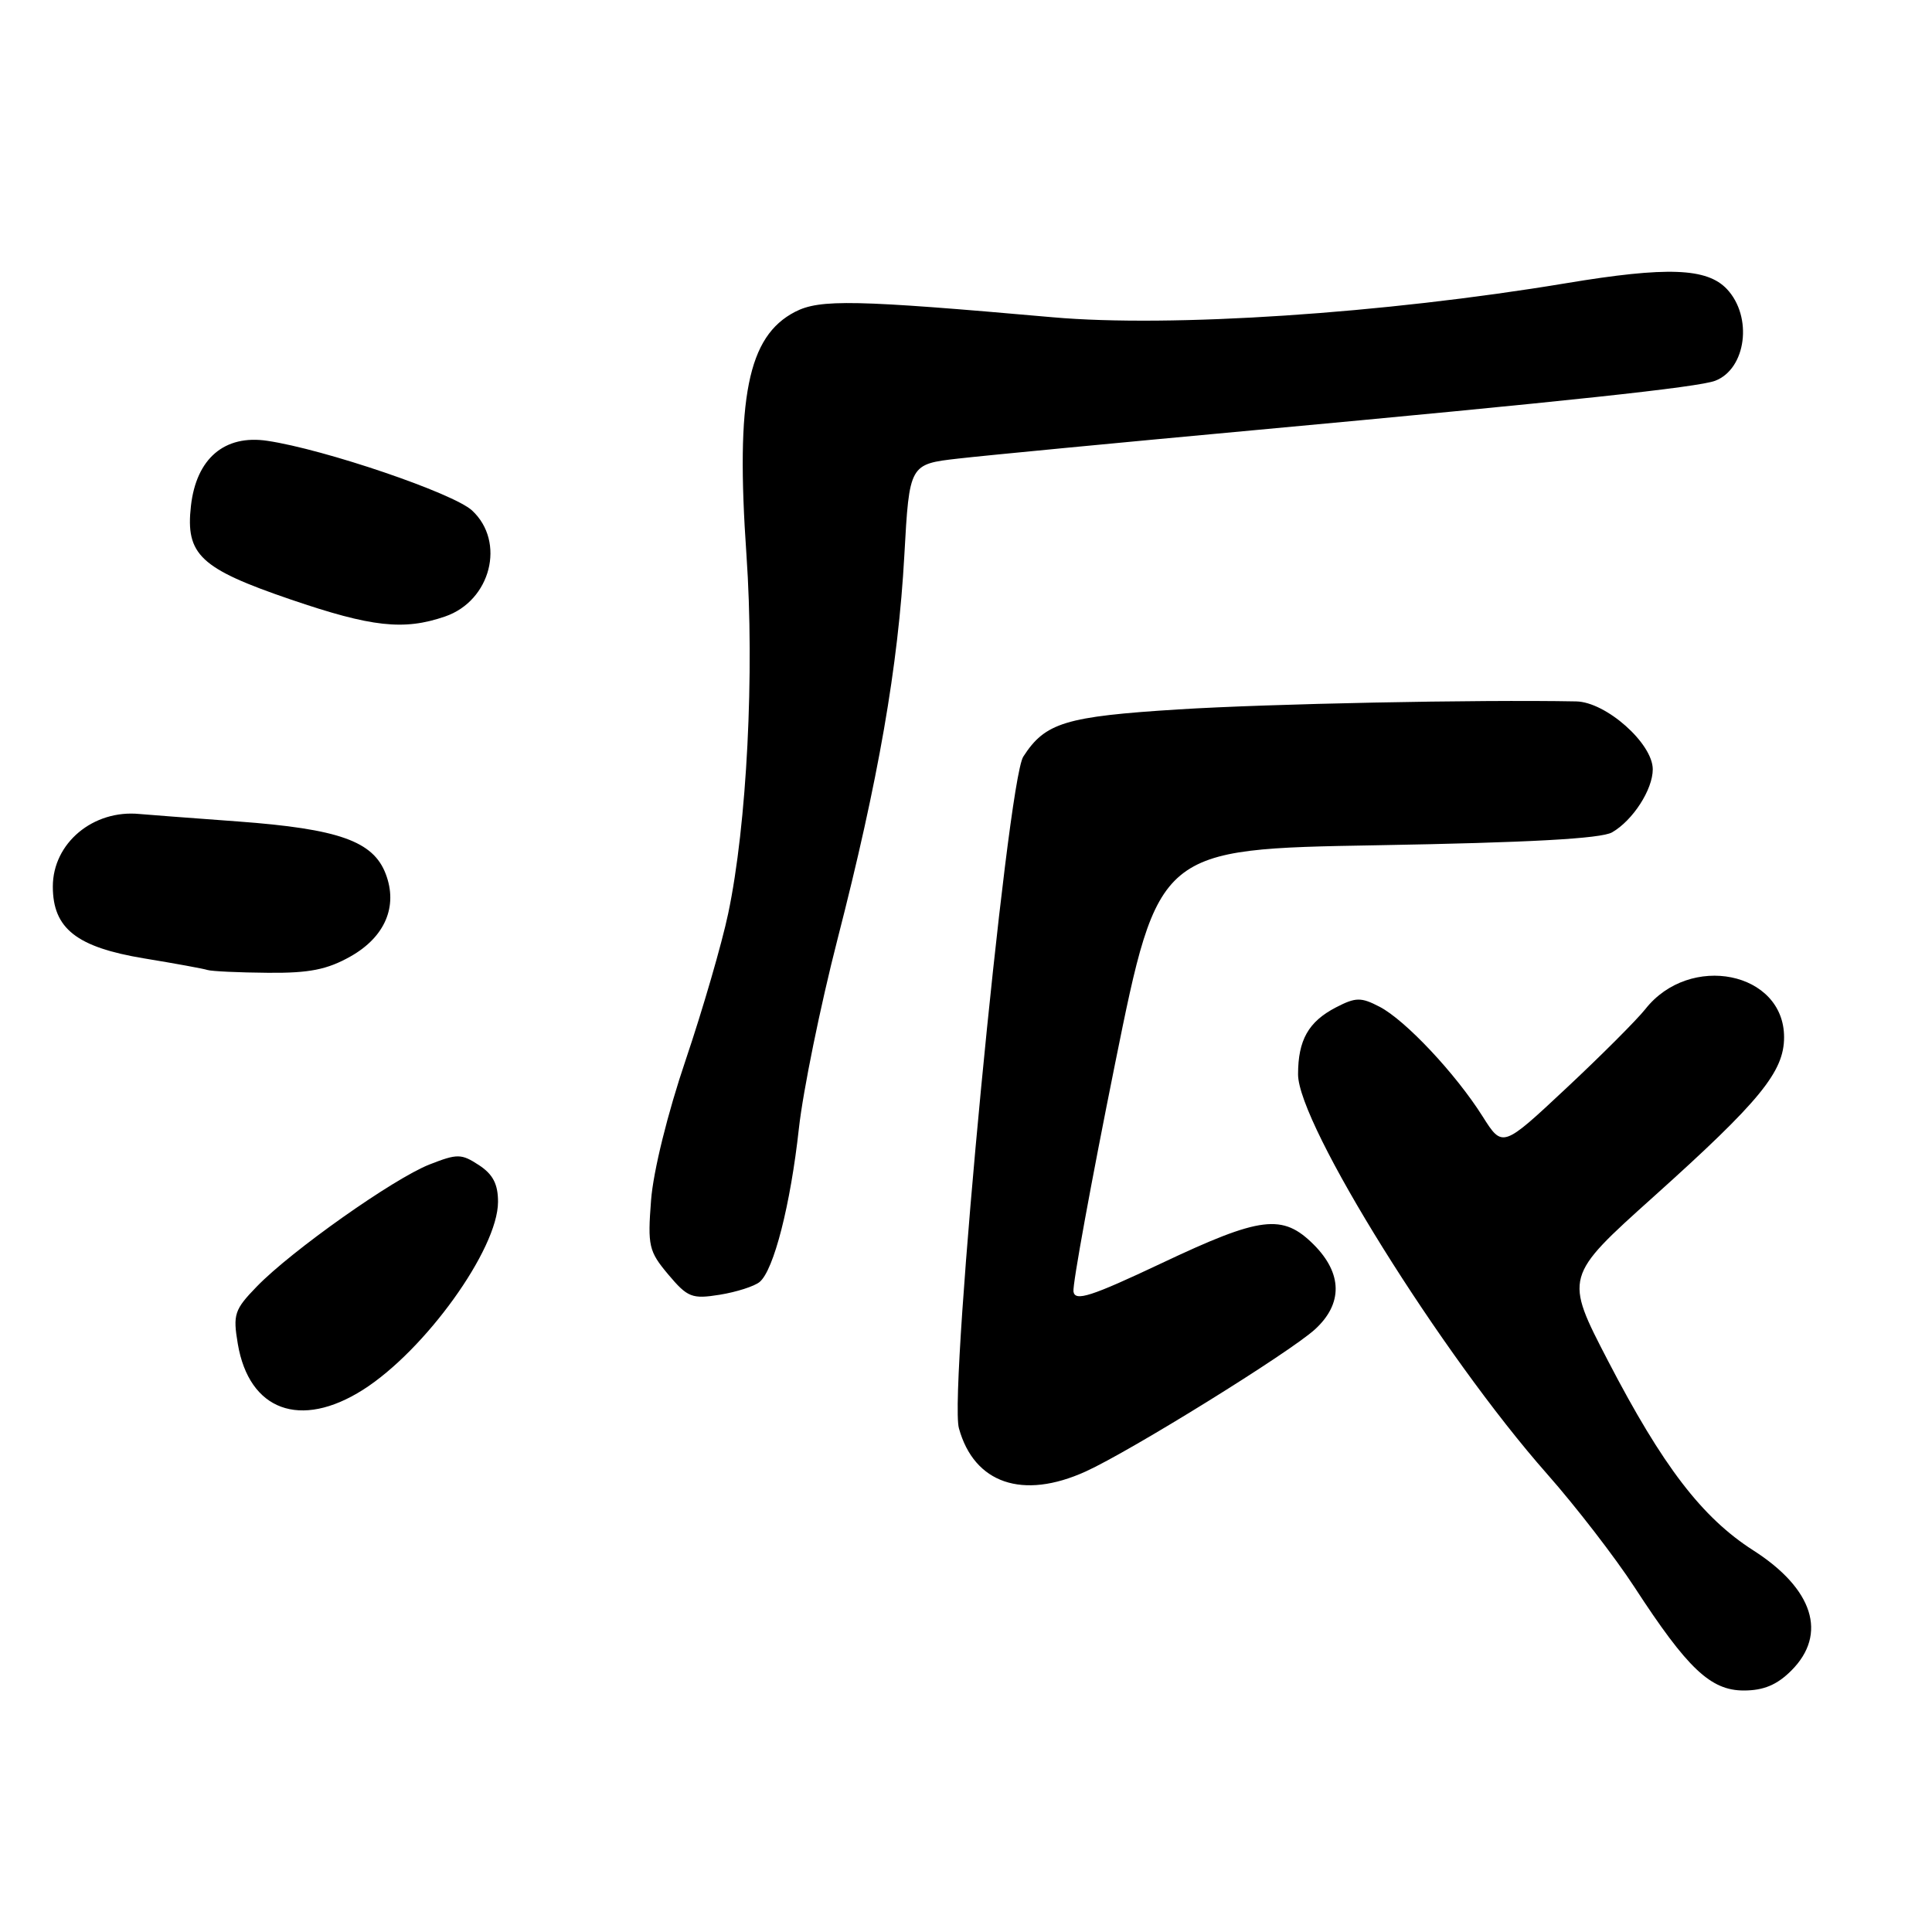 <?xml version="1.0" encoding="UTF-8" standalone="no"?>
<!DOCTYPE svg PUBLIC "-//W3C//DTD SVG 1.1//EN" "http://www.w3.org/Graphics/SVG/1.1/DTD/svg11.dtd" >
<svg xmlns="http://www.w3.org/2000/svg" xmlns:xlink="http://www.w3.org/1999/xlink" version="1.1" viewBox="0 0 256 256">
 <g >
 <path fill="currentColor"
d=" M 237.36 221.36 C 242.19 216.53 240.28 210.52 232.30 205.42 C 225.54 201.09 220.33 194.30 213.08 180.34 C 207.29 169.18 207.29 169.18 219.12 158.56 C 233.22 145.90 236.40 142.01 236.40 137.44 C 236.40 128.75 223.91 126.22 218.01 133.72 C 216.89 135.13 212.18 139.85 207.54 144.19 C 199.09 152.10 199.09 152.10 196.46 147.94 C 192.88 142.26 186.20 135.16 182.80 133.40 C 180.34 132.12 179.64 132.13 177.03 133.48 C 173.38 135.37 172.00 137.81 172.00 142.36 C 172.00 148.97 191.02 179.48 205.00 195.31 C 208.79 199.60 214.00 206.35 216.58 210.31 C 223.60 221.10 226.66 224.00 231.06 224.00 C 233.69 224.00 235.47 223.25 237.36 221.36 Z  M 143.86 194.98 C 149.82 192.27 170.87 179.22 174.25 176.14 C 177.95 172.75 177.89 168.74 174.08 164.92 C 169.95 160.80 167.09 161.15 153.90 167.39 C 144.54 171.81 142.45 172.48 142.24 171.14 C 142.10 170.24 144.58 156.68 147.74 141.00 C 153.50 112.50 153.50 112.50 182.50 112.00 C 202.52 111.65 212.15 111.13 213.61 110.29 C 216.36 108.71 219.00 104.62 219.00 101.94 C 219.00 98.51 212.80 93.01 208.85 92.94 C 195.76 92.69 168.14 93.25 156.15 94.00 C 141.16 94.94 138.49 95.75 135.59 100.26 C 133.43 103.63 125.69 184.30 127.06 189.25 C 129.08 196.57 135.51 198.77 143.86 194.98 Z  M 48.09 184.16 C 56.33 178.93 65.97 165.53 65.99 159.27 C 66.00 156.92 65.32 155.60 63.47 154.39 C 61.13 152.86 60.61 152.85 56.91 154.30 C 52.15 156.17 38.62 165.73 34.03 170.47 C 31.06 173.53 30.85 174.16 31.51 178.07 C 33.01 186.92 39.80 189.41 48.09 184.16 Z  M 100.65 169.87 C 102.53 168.32 104.75 159.63 105.86 149.50 C 106.41 144.55 108.70 133.31 110.96 124.51 C 116.39 103.39 119.02 88.29 119.83 73.57 C 120.50 61.50 120.50 61.50 127.00 60.76 C 130.57 60.35 148.12 58.67 166.00 57.02 C 207.61 53.18 225.05 51.31 227.28 50.45 C 231.39 48.86 232.27 41.98 228.83 38.31 C 226.18 35.50 220.90 35.30 207.50 37.53 C 183.34 41.55 155.14 43.42 139.50 42.04 C 113.28 39.72 108.64 39.62 105.35 41.32 C 99.08 44.56 97.46 52.66 98.91 73.54 C 99.99 89.16 98.97 109.28 96.49 121.04 C 95.65 125.04 93.12 133.75 90.87 140.41 C 88.47 147.48 86.56 155.21 86.27 159.03 C 85.80 165.09 85.97 165.81 88.55 168.88 C 91.11 171.92 91.69 172.15 95.37 171.56 C 97.59 171.20 99.96 170.44 100.65 169.87 Z  M 46.47 126.72 C 51.02 124.14 52.75 120.09 51.11 115.80 C 49.46 111.46 44.91 109.84 31.55 108.85 C 24.92 108.36 19.05 107.92 18.50 107.86 C 12.35 107.25 7.00 111.72 7.00 117.47 C 7.00 123.03 10.15 125.51 19.08 126.99 C 23.16 127.66 26.95 128.35 27.50 128.53 C 28.05 128.70 31.65 128.87 35.50 128.90 C 40.99 128.95 43.35 128.48 46.47 126.72 Z  M 58.97 81.69 C 65.04 79.61 67.03 71.79 62.55 67.64 C 60.08 65.35 42.99 59.53 35.42 58.41 C 29.75 57.56 26.01 60.75 25.30 67.04 C 24.57 73.50 26.53 75.34 38.50 79.43 C 49.24 83.10 53.51 83.57 58.97 81.69 Z "/>
</g>
</svg>
